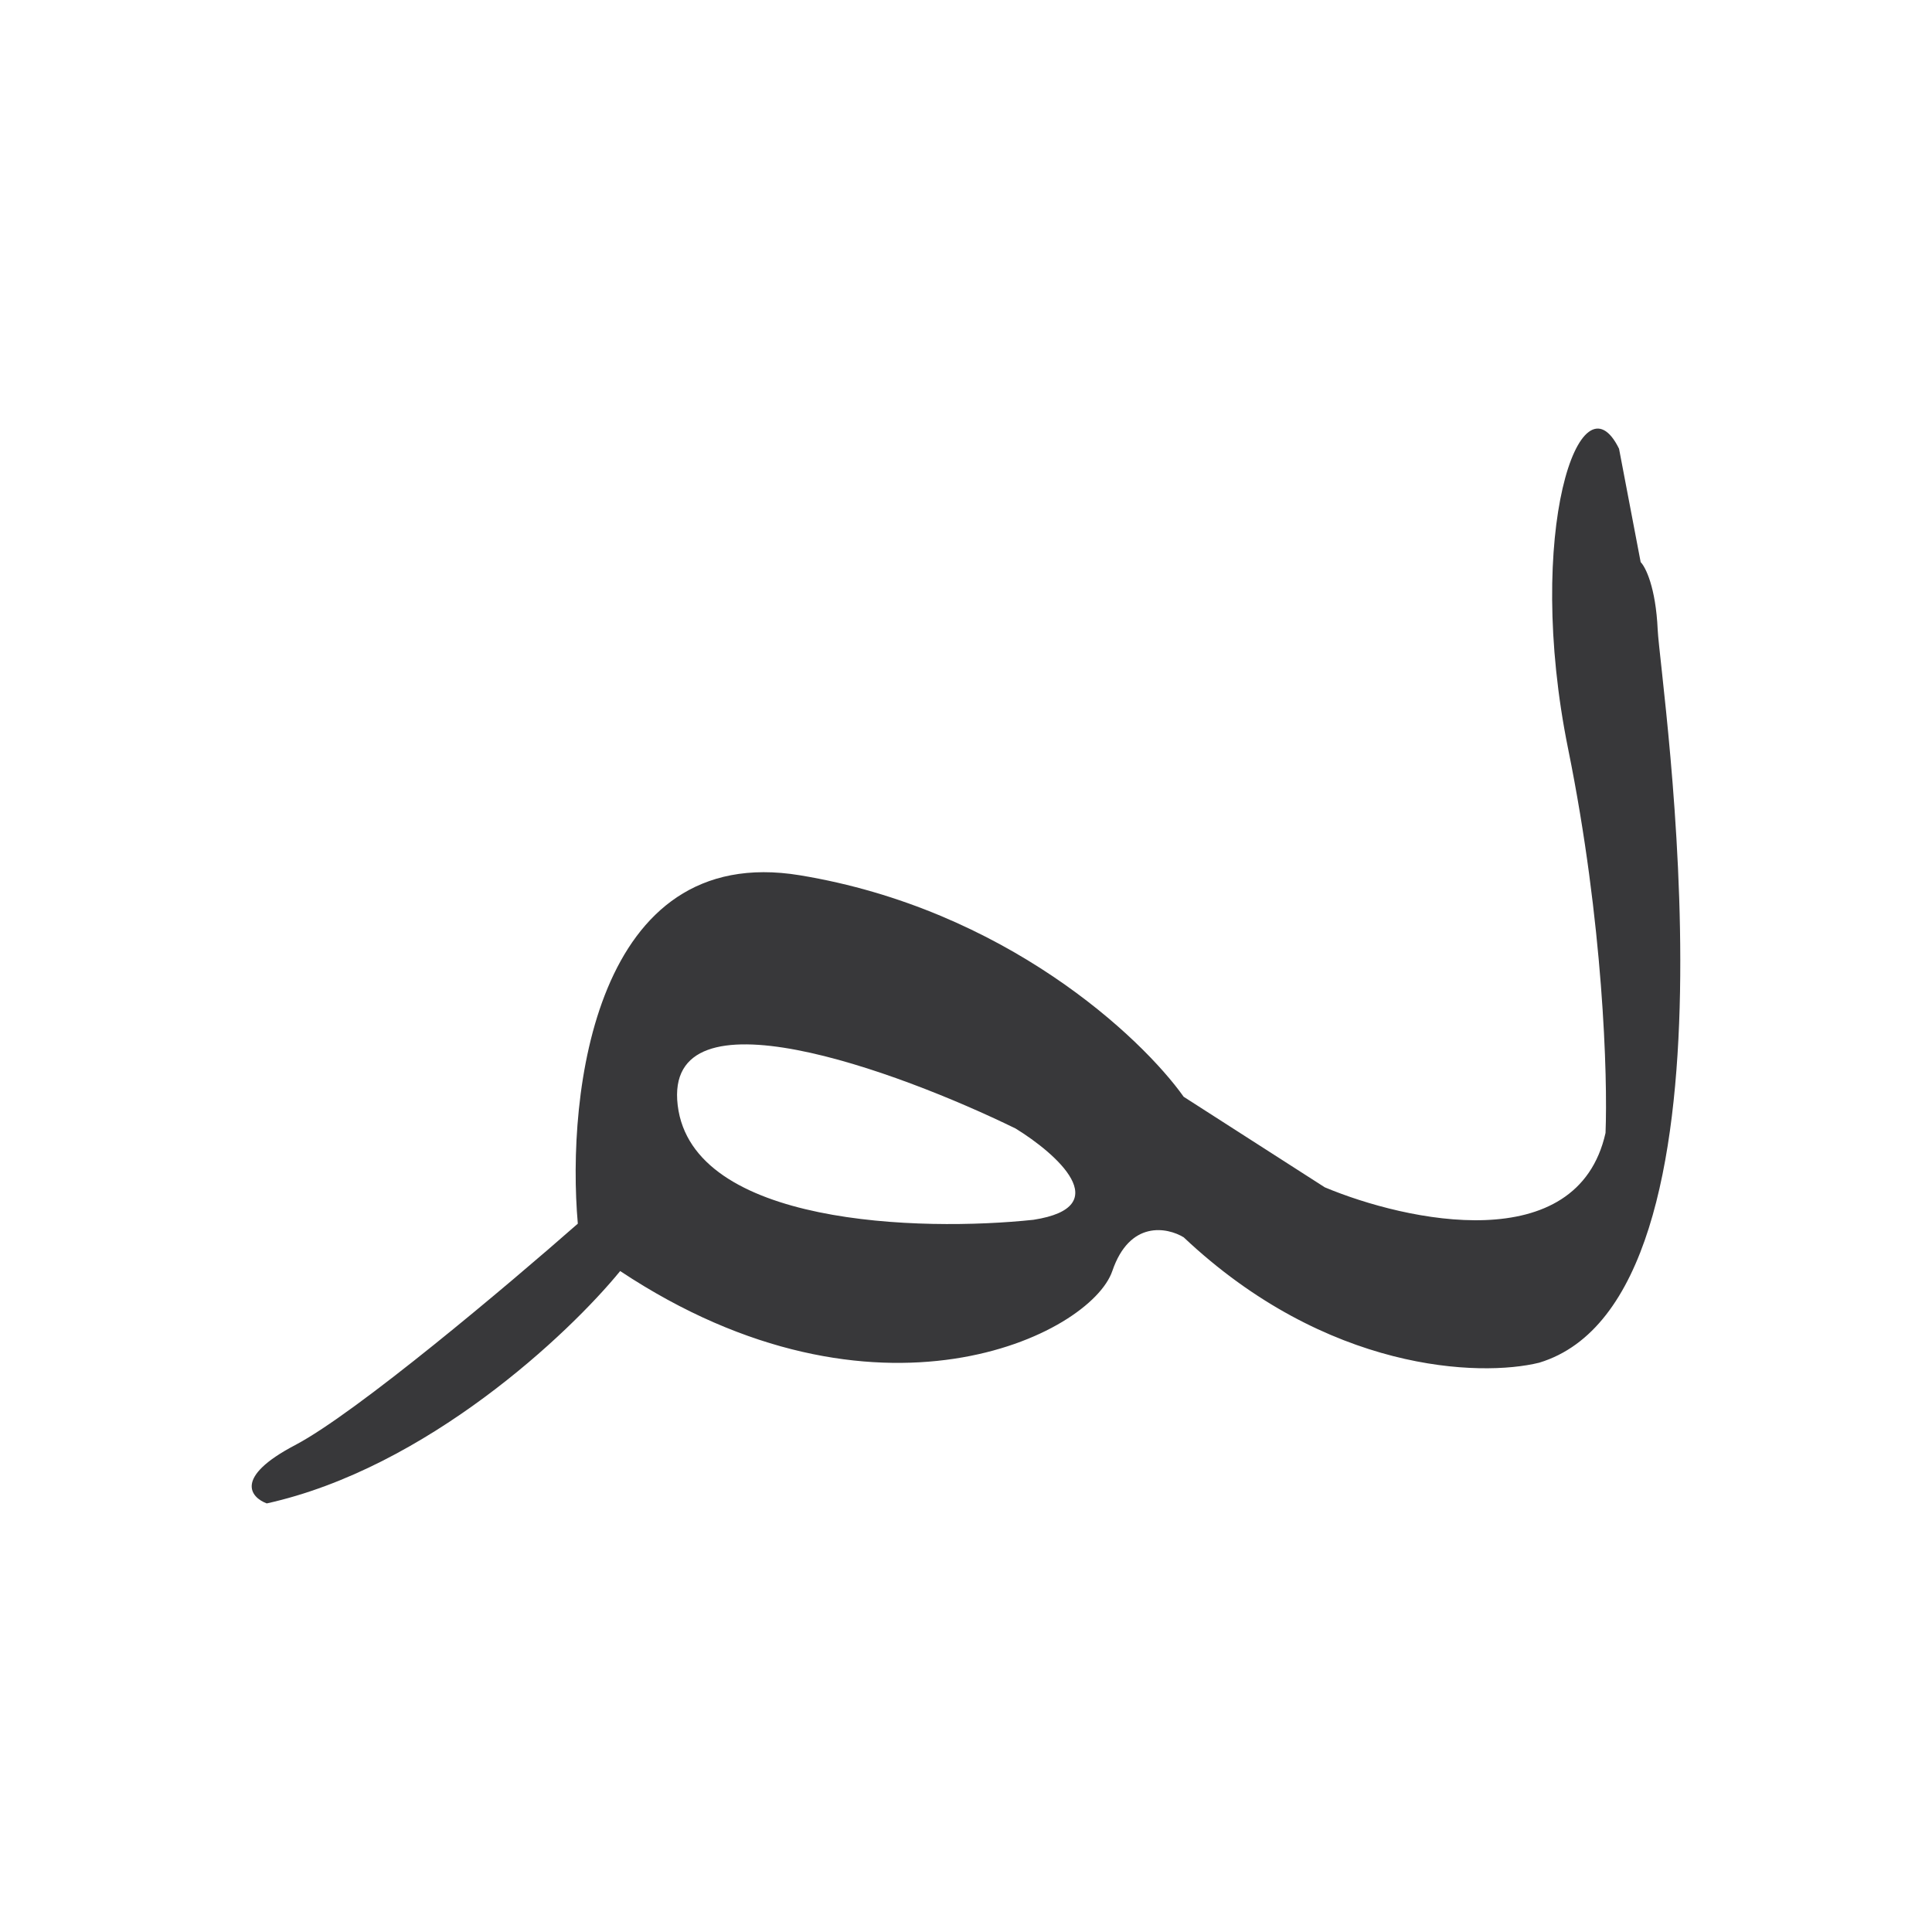<svg width="284" height="284" viewBox="0 0 284 284" fill="none" xmlns="http://www.w3.org/2000/svg">
<path d="M230.519 110.122C224.057 78.256 232.316 54.404 237.995 65.961L241.175 82.633C241.891 83.352 243.393 86.33 243.677 92.556C244.032 100.354 257.889 190.744 226.25 200.316C217.601 202.442 195.044 201.732 173.999 181.881C171.567 180.405 166.062 179.345 163.506 186.842C160.288 196.218 128.838 211.842 91.164 186.842C83.639 196.066 62.714 215.792 39.212 221C36.841 220.111 34.362 217.164 43.371 212.433C52.393 207.699 74.841 188.755 84.938 179.875C83.257 160.736 87.434 123.693 117.589 128.665C147.742 133.638 167.76 152.444 173.999 161.224L194.742 174.534C206.772 179.566 231.878 185.005 236.01 166.537C236.338 158.344 235.688 135.609 230.519 110.122ZM149.287 165.887C131.85 157.368 97.496 144.762 99.619 162.471C101.744 180.177 135.374 181.068 151.924 179.306C164.19 177.405 155.283 169.573 149.287 165.887Z" fill="#38383A"/>
</svg>
